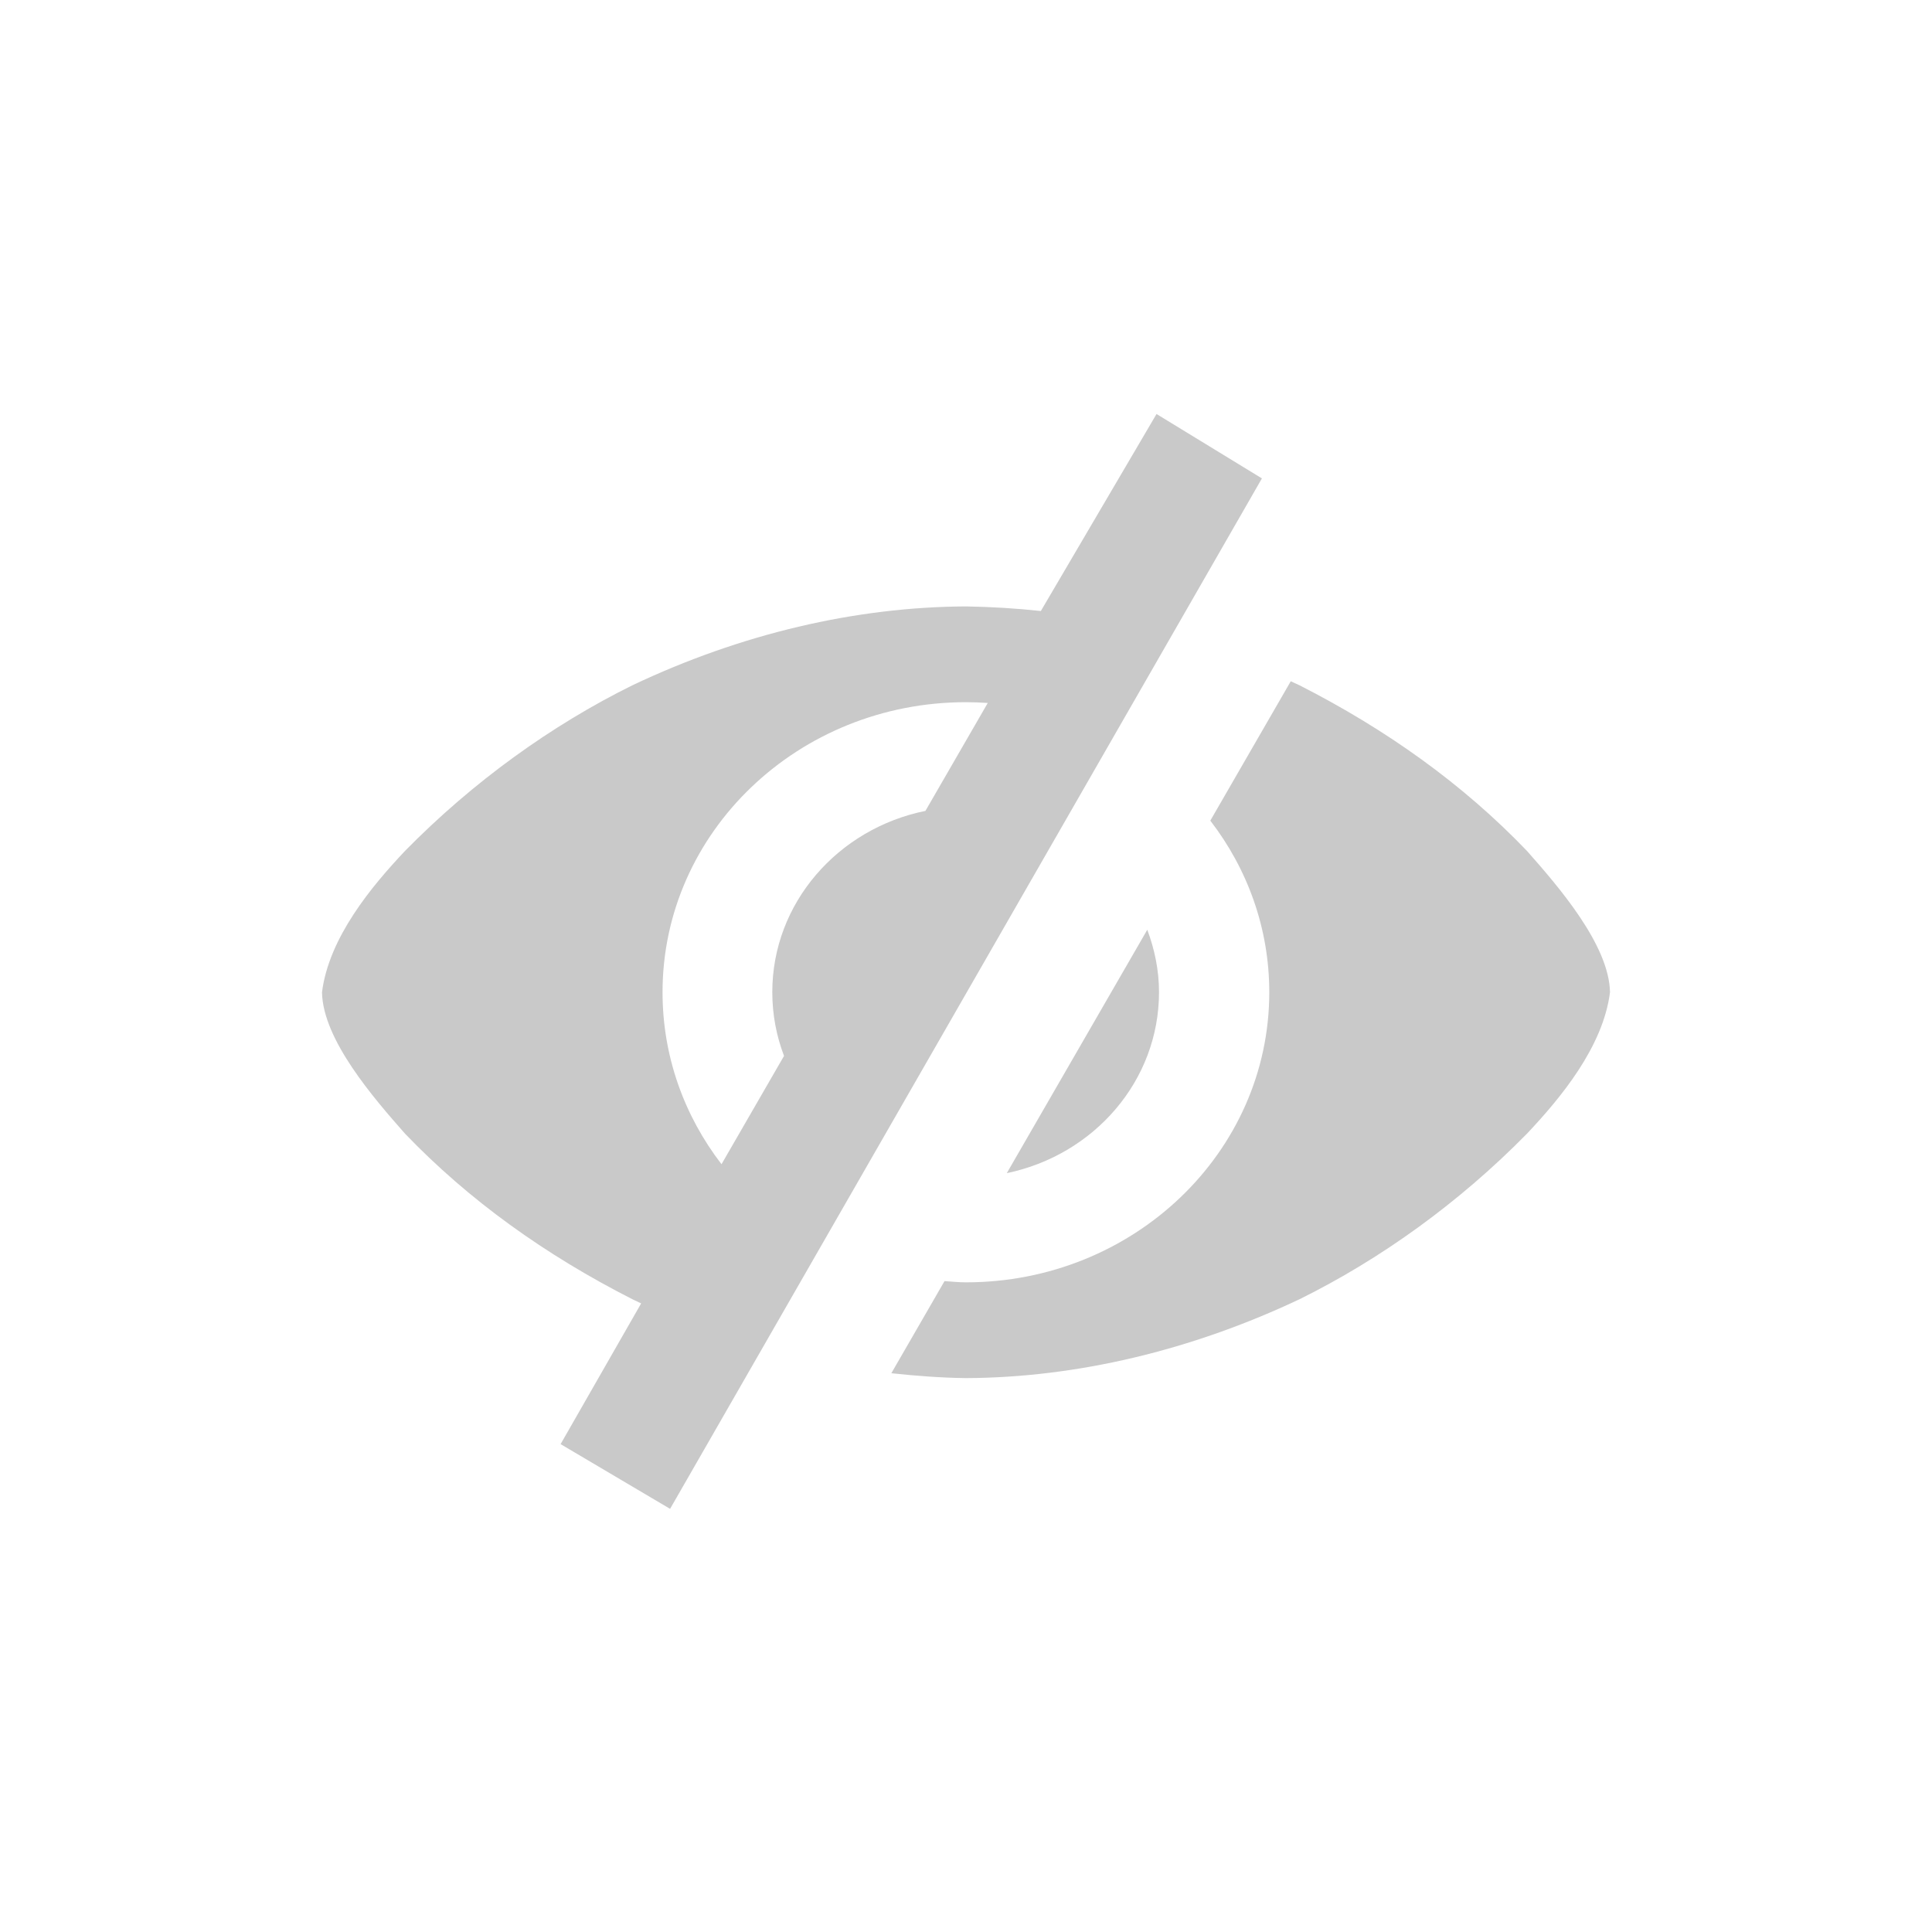 <svg width="42" height="42" viewBox="0 0 42 42" fill="none" xmlns="http://www.w3.org/2000/svg">
<path d="M22.627 13.283C22.093 13.225 21.55 13.192 21 13.183C18.596 13.194 16.104 13.779 13.745 14.899C11.994 15.765 10.288 16.988 8.806 18.497C8.079 19.267 7.15 20.381 7 21.571C7.018 22.602 8.124 23.873 8.806 24.646C10.196 26.095 11.857 27.282 13.745 28.243C13.809 28.274 13.874 28.305 13.938 28.335L12.187 31.394L14.567 32.801L27.433 10.4L25.142 9L22.627 13.283V13.283ZM28.06 14.81L26.311 17.84C27.116 18.885 27.593 20.174 27.593 21.571C27.593 25.054 24.641 27.877 20.998 27.877C20.841 27.877 20.688 27.86 20.533 27.85L19.377 29.853C19.91 29.91 20.45 29.952 21 29.959C23.406 29.948 25.897 29.357 28.253 28.243C30.004 27.377 31.712 26.154 33.194 24.646C33.921 23.876 34.85 22.761 35 21.571C34.982 20.541 33.876 19.269 33.194 18.497C31.804 17.047 30.141 15.86 28.253 14.899C28.189 14.868 28.124 14.841 28.06 14.81V14.81ZM20.998 15.265C21.158 15.265 21.317 15.271 21.473 15.282L20.118 17.628C18.216 18.014 16.789 19.632 16.789 21.569C16.789 22.056 16.879 22.522 17.044 22.954C17.044 22.954 17.044 22.955 17.044 22.955L15.685 25.309C14.879 24.263 14.403 22.97 14.403 21.571C14.403 18.088 17.355 15.265 20.998 15.265V15.265ZM24.941 20.212L21.887 25.503C23.779 25.111 25.196 23.5 25.196 21.569C25.196 21.092 25.1 20.637 24.941 20.212V20.212Z" fill="#C9C9C9"/>
</svg>
